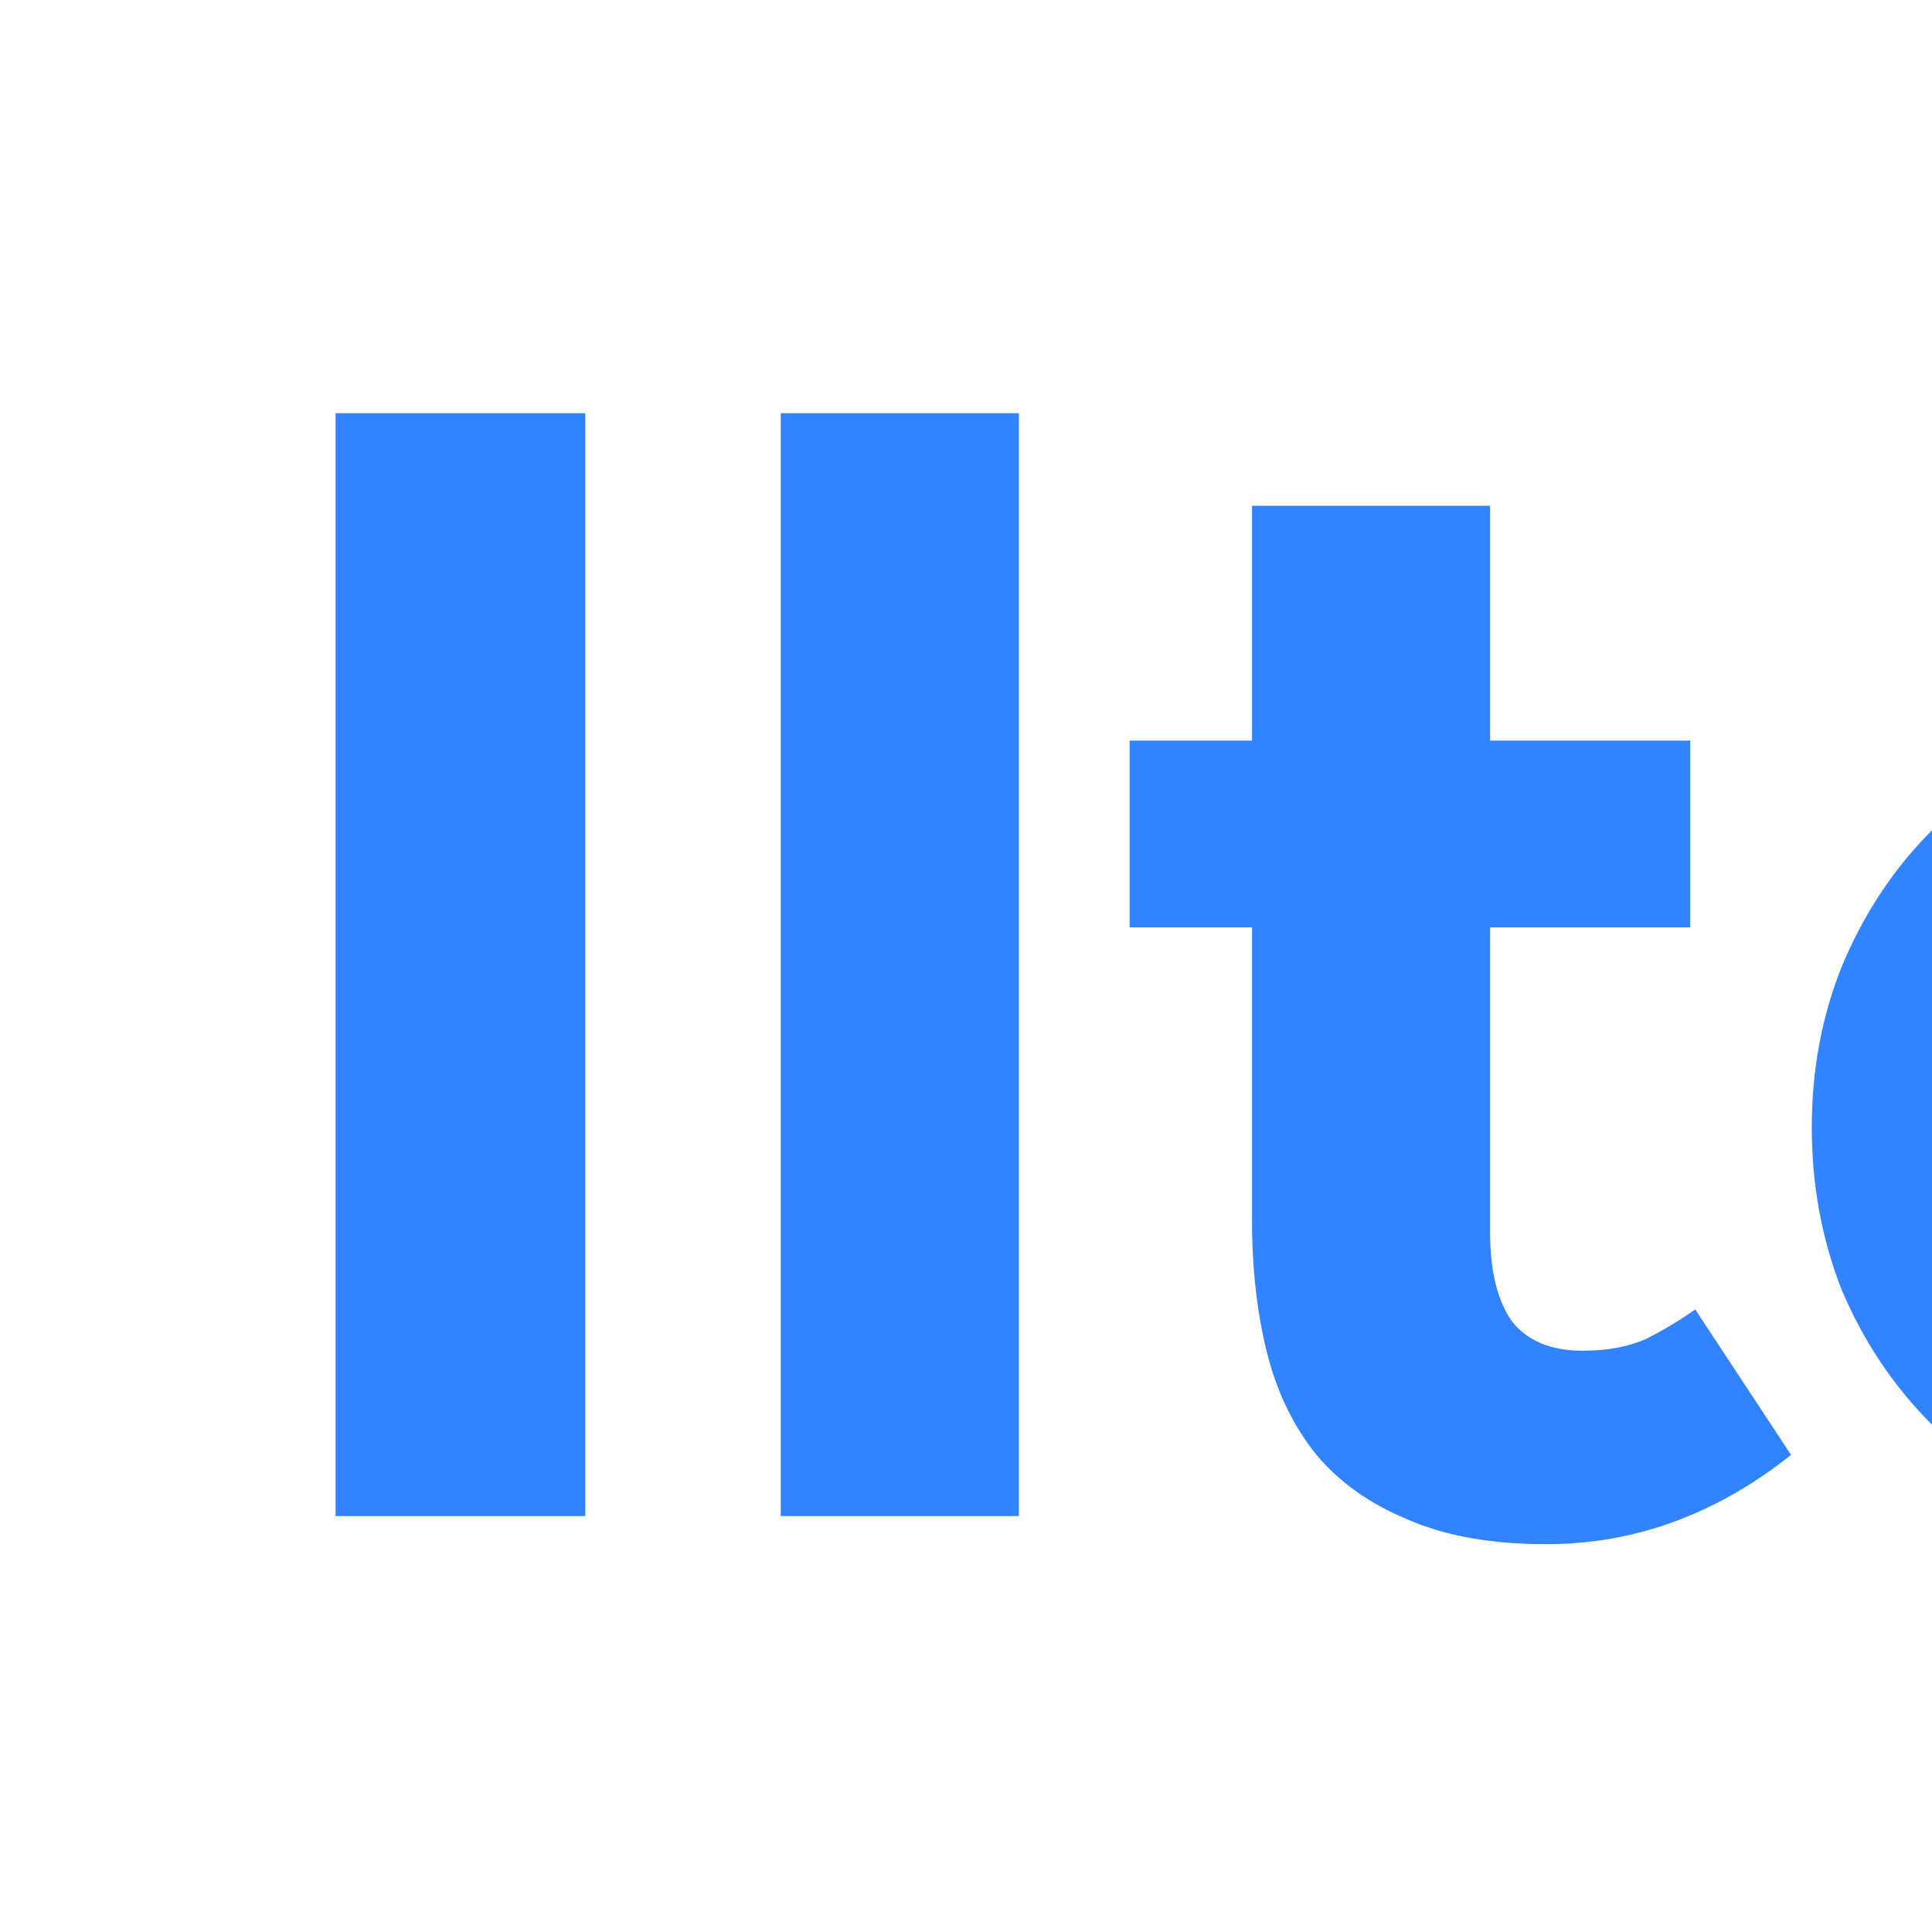 <svg width="144" height="144" viewBox="0 0 144 144" fill="none" xmlns="http://www.w3.org/2000/svg">
<g clip-path="url(#clip0)">
<path d="M25.011 30.797H43.62V113H25.011V30.797Z" fill="#3183FF"/>
<path d="M58.194 30.797H75.941V113H58.194V30.797Z" fill="#3183FF"/>
<path d="M93.318 69.125H84.198V55.199H93.318V37.698H111.065V55.199H125.978V69.125H111.065V91.925C111.065 94.719 111.6 96.896 112.668 98.457C113.818 99.936 115.584 100.676 117.967 100.676C119.775 100.676 121.336 100.388 122.65 99.813C123.965 99.156 125.197 98.416 126.348 97.594L133.496 108.44C127.909 112.877 121.829 115.095 115.256 115.095C111.148 115.095 107.697 114.479 104.903 113.246C102.11 112.096 99.85 110.494 98.125 108.44C96.4 106.304 95.167 103.757 94.428 100.799C93.688 97.841 93.318 94.555 93.318 90.939V69.125Z" fill="#3183FF"/>
<path d="M166.097 99.566C168.316 99.566 170.288 99.156 172.013 98.334C173.739 97.43 175.176 96.239 176.327 94.76C177.559 93.281 178.463 91.638 179.038 89.83C179.613 87.941 179.901 86.01 179.901 84.038C179.901 82.066 179.613 80.176 179.038 78.369C178.463 76.479 177.559 74.836 176.327 73.439C175.176 71.96 173.739 70.81 172.013 69.988C170.288 69.084 168.316 68.632 166.097 68.632C163.879 68.632 161.866 69.084 160.059 69.988C158.333 70.81 156.895 71.96 155.745 73.439C154.595 74.836 153.691 76.479 153.034 78.369C152.459 80.176 152.171 82.066 152.171 84.038C152.171 86.01 152.459 87.941 153.034 89.83C153.691 91.638 154.595 93.281 155.745 94.76C156.895 96.239 158.333 97.43 160.059 98.334C161.866 99.156 163.879 99.566 166.097 99.566ZM135.04 84.038C135.04 79.765 135.78 75.781 137.259 72.083C138.82 68.304 140.956 65.017 143.667 62.224C146.379 59.43 149.624 57.253 153.403 55.692C157.265 54.048 161.496 53.227 166.097 53.227C170.699 53.227 174.889 54.048 178.668 55.692C182.448 57.253 185.693 59.43 188.404 62.224C191.116 65.017 193.211 68.304 194.69 72.083C196.251 75.781 197.032 79.765 197.032 84.038C197.032 88.31 196.251 92.336 194.69 96.116C193.211 99.813 191.116 103.058 188.404 105.852C185.693 108.645 182.448 110.864 178.668 112.507C174.889 114.15 170.699 114.972 166.097 114.972C161.496 114.972 157.265 114.15 153.403 112.507C149.624 110.864 146.379 108.645 143.667 105.852C140.956 103.058 138.82 99.813 137.259 96.116C135.78 92.336 135.04 88.31 135.04 84.038Z" fill="#3183FF"/>
<path d="M207.798 55.199H224.806L225.299 61.484C227.188 59.184 229.653 57.335 232.693 55.938C235.815 54.541 239.061 53.843 242.429 53.843C249.085 53.843 254.343 55.815 258.205 59.759C262.148 63.703 264.12 69.536 264.12 77.259V113H246.373V79.724C246.373 76.52 245.552 73.973 243.908 72.083C242.347 70.193 240.129 69.249 237.253 69.249C235.281 69.249 233.556 69.618 232.077 70.358C230.598 71.015 229.366 71.919 228.38 73.069C227.394 74.219 226.654 75.575 226.161 77.136C225.668 78.615 225.422 80.217 225.422 81.943V113H207.798V55.199Z" fill="#3183FF"/>
</g>
<defs>
<clipPath id="clip0">
<rect width="144" height="144" fill="white"/>
</clipPath>
</defs>
</svg>
